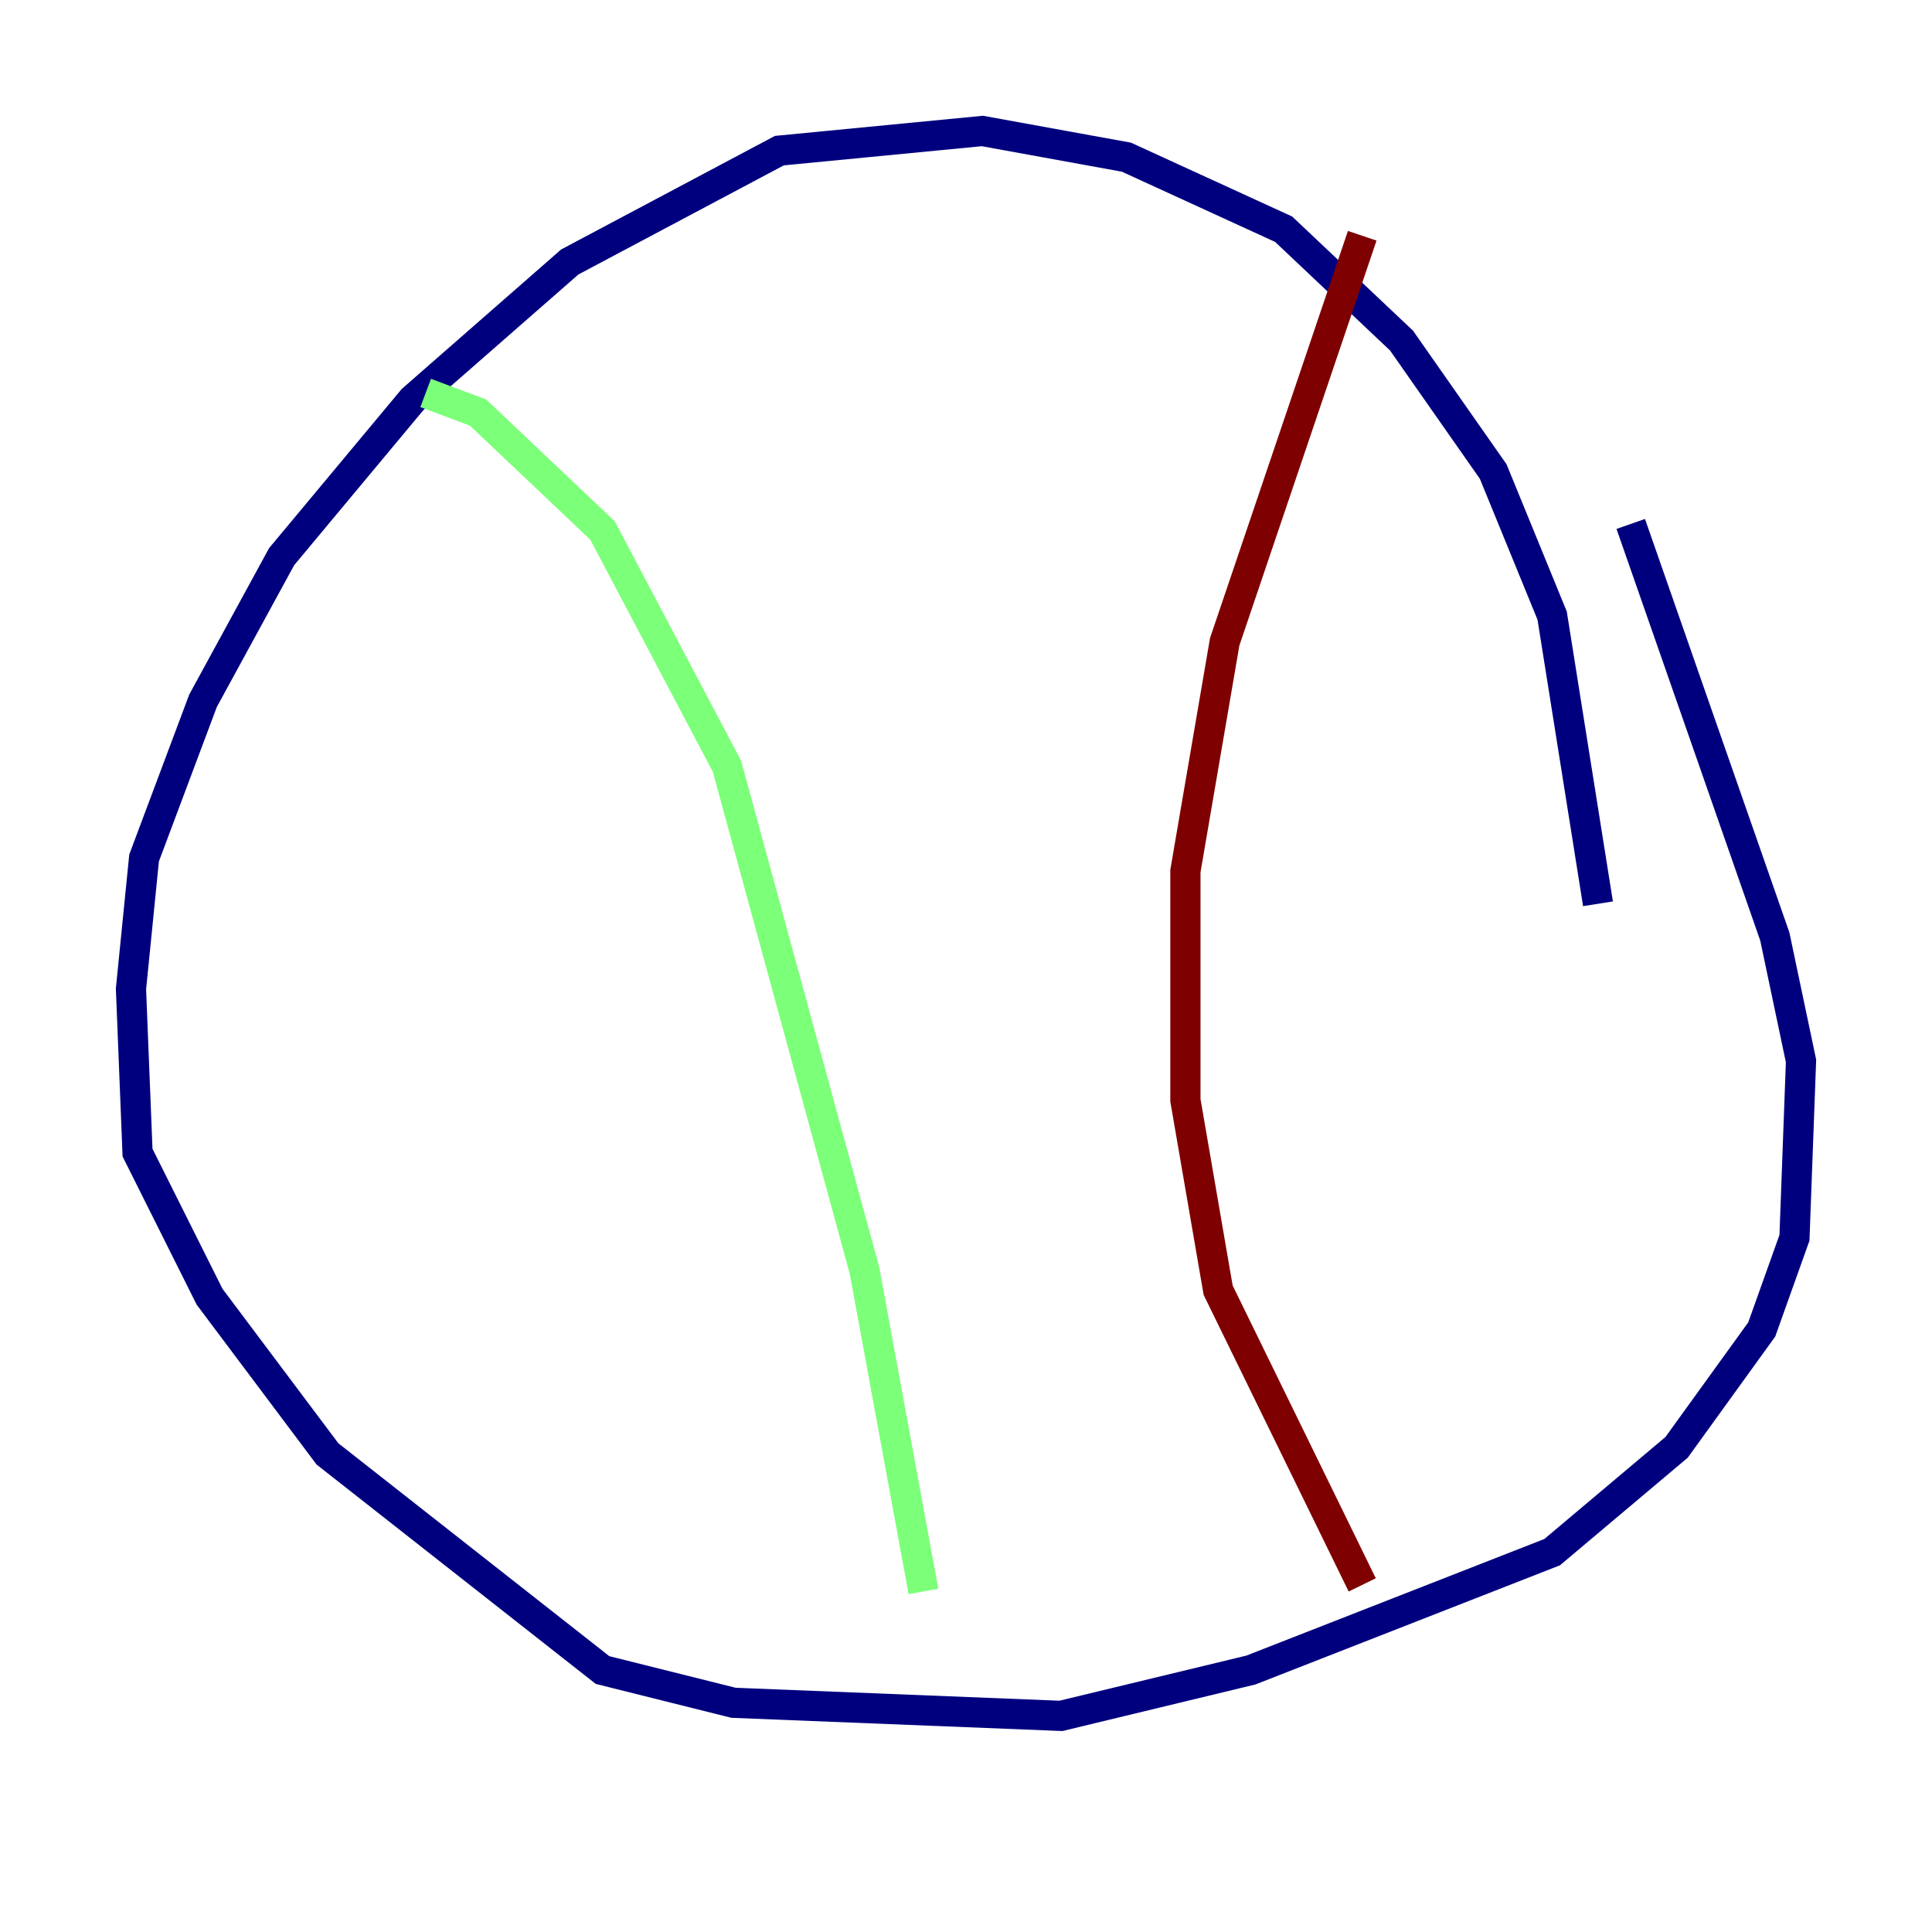 <?xml version="1.0" encoding="utf-8" ?>
<svg baseProfile="tiny" height="128" version="1.2" viewBox="0,0,128,128" width="128" xmlns="http://www.w3.org/2000/svg" xmlns:ev="http://www.w3.org/2001/xml-events" xmlns:xlink="http://www.w3.org/1999/xlink"><defs /><polyline fill="none" points="105.871,59.878 102.834,40.786 98.929,31.241 92.854,22.563 85.044,15.186 74.63,10.414 65.085,8.678 51.634,9.98 37.749,17.356 27.336,26.468 18.658,36.881 13.451,46.427 9.546,56.841 8.678,65.519 9.112,76.366 13.885,85.912 21.695,96.325 39.919,110.644 48.597,112.814 70.291,113.681 82.875,110.644 102.834,102.834 111.078,95.891 116.719,88.081 118.888,82.007 119.322,70.291 117.586,62.047 108.041,34.712" stroke="#00007f" stroke-width="2" /><polyline fill="none" points="28.203,26.034 31.675,27.336 39.919,35.146 48.163,50.766 57.275,84.176 61.18,105.437" stroke="#7cff79" stroke-width="2" /><polyline fill="none" points="90.251,15.62 81.139,42.522 78.536,57.709 78.536,72.895 80.705,85.478 90.251,105.003" stroke="#7f0000" stroke-width="2" /></svg>